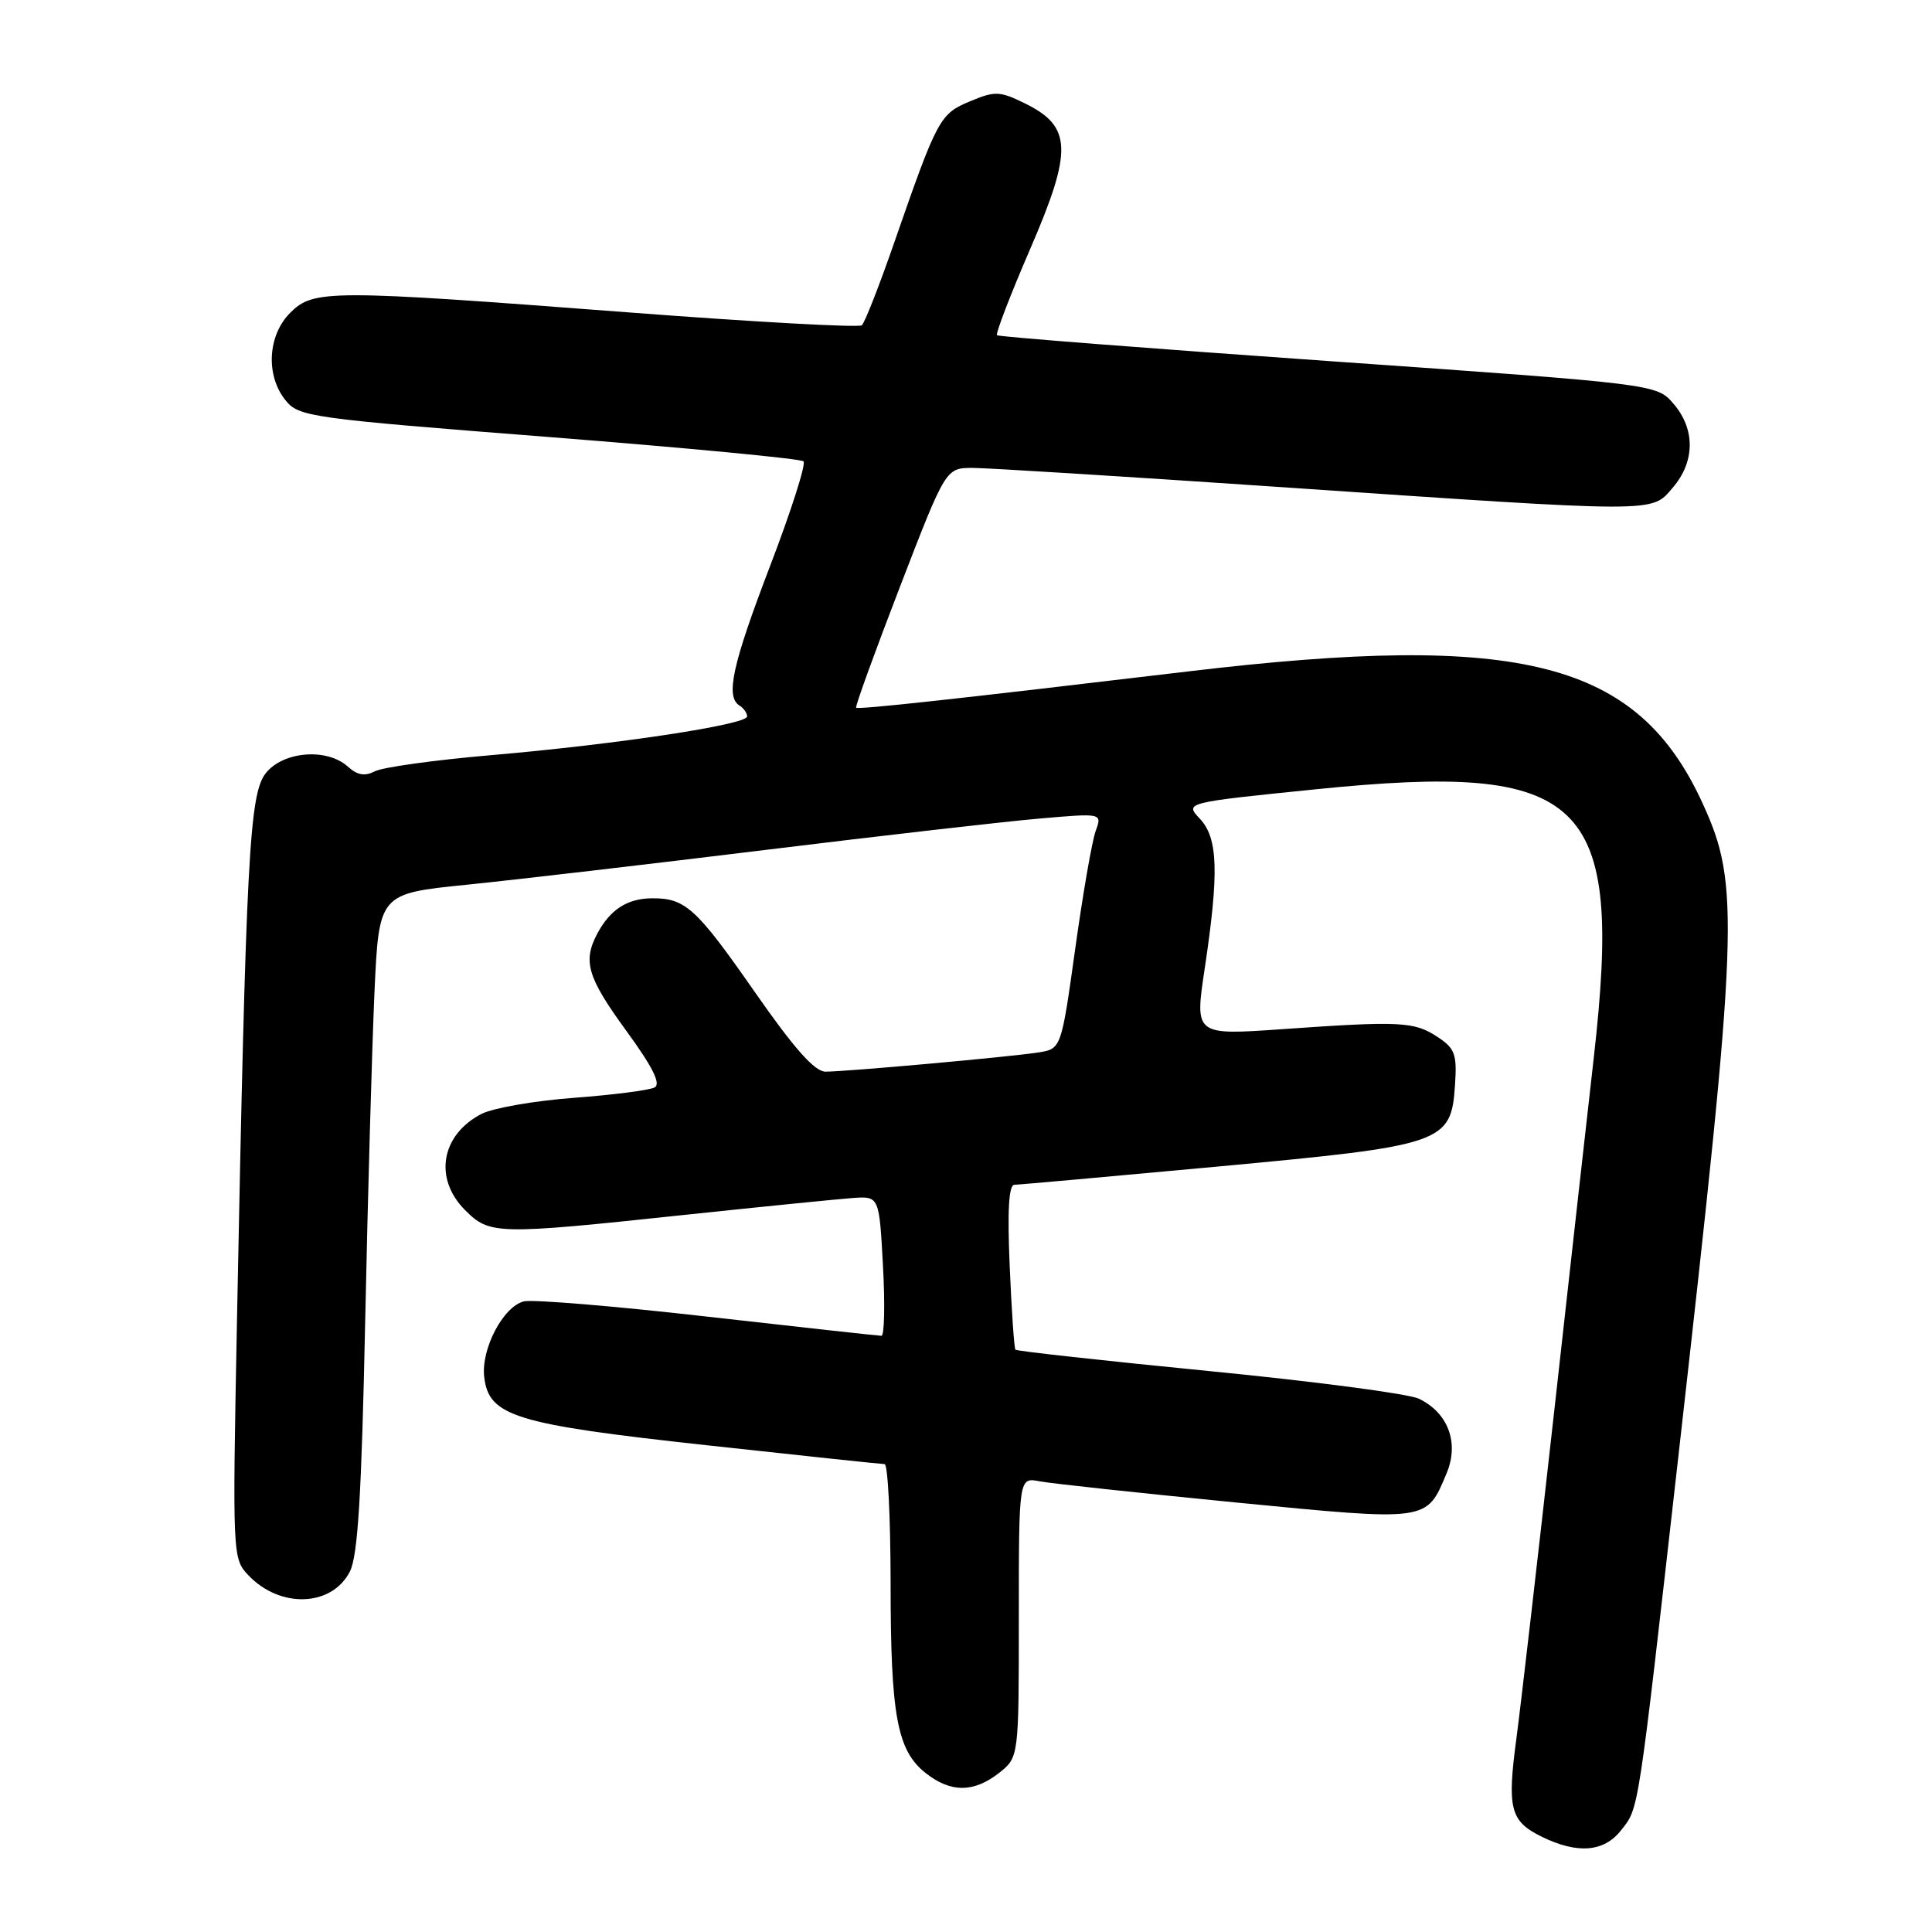 <?xml version="1.0" encoding="UTF-8" standalone="no"?>
<!DOCTYPE svg PUBLIC "-//W3C//DTD SVG 1.1//EN" "http://www.w3.org/Graphics/SVG/1.1/DTD/svg11.dtd" >
<svg xmlns="http://www.w3.org/2000/svg" xmlns:xlink="http://www.w3.org/1999/xlink" version="1.1" viewBox="0 0 256 256">
 <g >
 <path fill="currentColor"
d=" M 214.79 242.53 C 217.19 239.49 216.96 240.94 222.39 193.00 C 230.38 122.37 230.57 117.29 225.62 106.48 C 217.01 87.64 201.68 83.70 157.50 88.96 C 126.41 92.66 113.71 94.05 113.44 93.77 C 113.30 93.62 115.91 86.41 119.25 77.75 C 125.32 62.00 125.32 62.00 128.91 62.00 C 130.88 62.01 148.96 63.13 169.08 64.50 C 220.18 67.98 218.76 67.98 221.64 64.63 C 224.61 61.18 224.65 56.87 221.75 53.50 C 219.50 50.89 219.50 50.89 176.00 47.84 C 152.07 46.16 132.32 44.62 132.11 44.42 C 131.90 44.22 133.87 39.08 136.50 33.00 C 142.16 19.91 142.05 16.77 135.81 13.70 C 132.47 12.06 131.84 12.04 128.54 13.42 C 124.53 15.09 124.21 15.69 118.54 32.00 C 116.54 37.78 114.58 42.77 114.20 43.10 C 113.81 43.43 100.00 42.67 83.50 41.41 C 43.47 38.35 41.55 38.36 38.45 41.45 C 35.46 44.45 35.18 49.76 37.84 53.05 C 39.60 55.23 41.11 55.44 72.76 57.91 C 90.95 59.34 106.12 60.78 106.47 61.13 C 106.82 61.48 104.83 67.71 102.05 74.97 C 97.02 88.12 96.10 92.33 98.00 93.50 C 98.55 93.84 99.00 94.49 99.00 94.93 C 99.00 96.02 81.72 98.63 65.00 100.07 C 57.58 100.71 50.68 101.67 49.67 102.20 C 48.34 102.89 47.35 102.72 46.09 101.58 C 43.32 99.07 37.50 99.55 35.21 102.46 C 33.04 105.22 32.60 113.49 31.40 175.00 C 30.80 206.20 30.81 206.52 32.92 208.74 C 37.14 213.17 43.97 212.91 46.36 208.24 C 47.42 206.16 47.91 198.14 48.39 175.00 C 48.74 158.22 49.30 138.63 49.62 131.45 C 50.22 118.41 50.22 118.41 61.86 117.23 C 68.26 116.58 86.10 114.50 101.50 112.61 C 116.90 110.72 133.22 108.85 137.78 108.46 C 146.05 107.74 146.05 107.74 145.18 110.12 C 144.70 111.43 143.48 118.46 142.47 125.74 C 140.62 138.98 140.62 138.98 137.56 139.46 C 133.77 140.05 112.13 142.00 109.38 142.00 C 107.95 142.00 105.22 138.92 100.01 131.44 C 92.22 120.26 90.80 118.98 86.32 119.03 C 83.10 119.07 80.84 120.54 79.16 123.68 C 77.19 127.38 77.82 129.49 82.99 136.59 C 86.47 141.36 87.61 143.63 86.74 144.09 C 86.06 144.46 81.23 145.08 76.02 145.47 C 70.81 145.86 65.31 146.82 63.80 147.60 C 58.43 150.38 57.44 156.17 61.64 160.36 C 64.88 163.61 65.82 163.63 90.60 160.99 C 101.00 159.89 111.08 158.88 113.00 158.74 C 116.50 158.50 116.50 158.50 117.00 167.75 C 117.28 172.84 117.18 177.00 116.80 177.00 C 116.41 177.00 106.06 175.86 93.80 174.47 C 81.53 173.07 70.56 172.16 69.42 172.44 C 66.68 173.11 63.73 178.73 64.16 182.45 C 64.76 187.66 68.20 188.72 93.54 191.49 C 106.13 192.87 116.78 194.00 117.21 194.00 C 117.65 194.00 118.00 201.09 118.01 209.75 C 118.01 227.33 118.87 231.97 122.67 234.95 C 125.98 237.56 129.03 237.55 132.37 234.93 C 135.00 232.85 135.00 232.85 135.00 214.30 C 135.00 195.75 135.00 195.75 137.75 196.28 C 139.26 196.57 150.94 197.83 163.69 199.08 C 189.42 201.59 188.99 201.65 191.69 195.20 C 193.37 191.17 191.88 187.18 187.99 185.33 C 186.62 184.68 174.10 183.03 160.17 181.67 C 146.25 180.30 134.71 179.03 134.55 178.84 C 134.38 178.65 134.04 173.66 133.79 167.75 C 133.47 160.41 133.67 157.00 134.41 156.99 C 135.01 156.98 147.16 155.89 161.40 154.57 C 191.41 151.78 192.29 151.48 192.80 143.71 C 193.07 139.68 192.78 138.90 190.45 137.38 C 187.38 135.36 185.53 135.27 169.90 136.37 C 158.30 137.18 158.30 137.18 159.63 128.34 C 161.54 115.60 161.40 111.05 158.99 108.49 C 156.98 106.35 156.98 106.35 174.30 104.59 C 210.13 100.95 215.08 105.70 211.20 140.00 C 210.48 146.32 208.11 167.47 205.94 187.00 C 203.76 206.53 201.51 226.01 200.94 230.29 C 199.68 239.67 200.10 241.31 204.28 243.37 C 209.00 245.69 212.53 245.42 214.79 242.53 Z "/>
</g>
</svg>